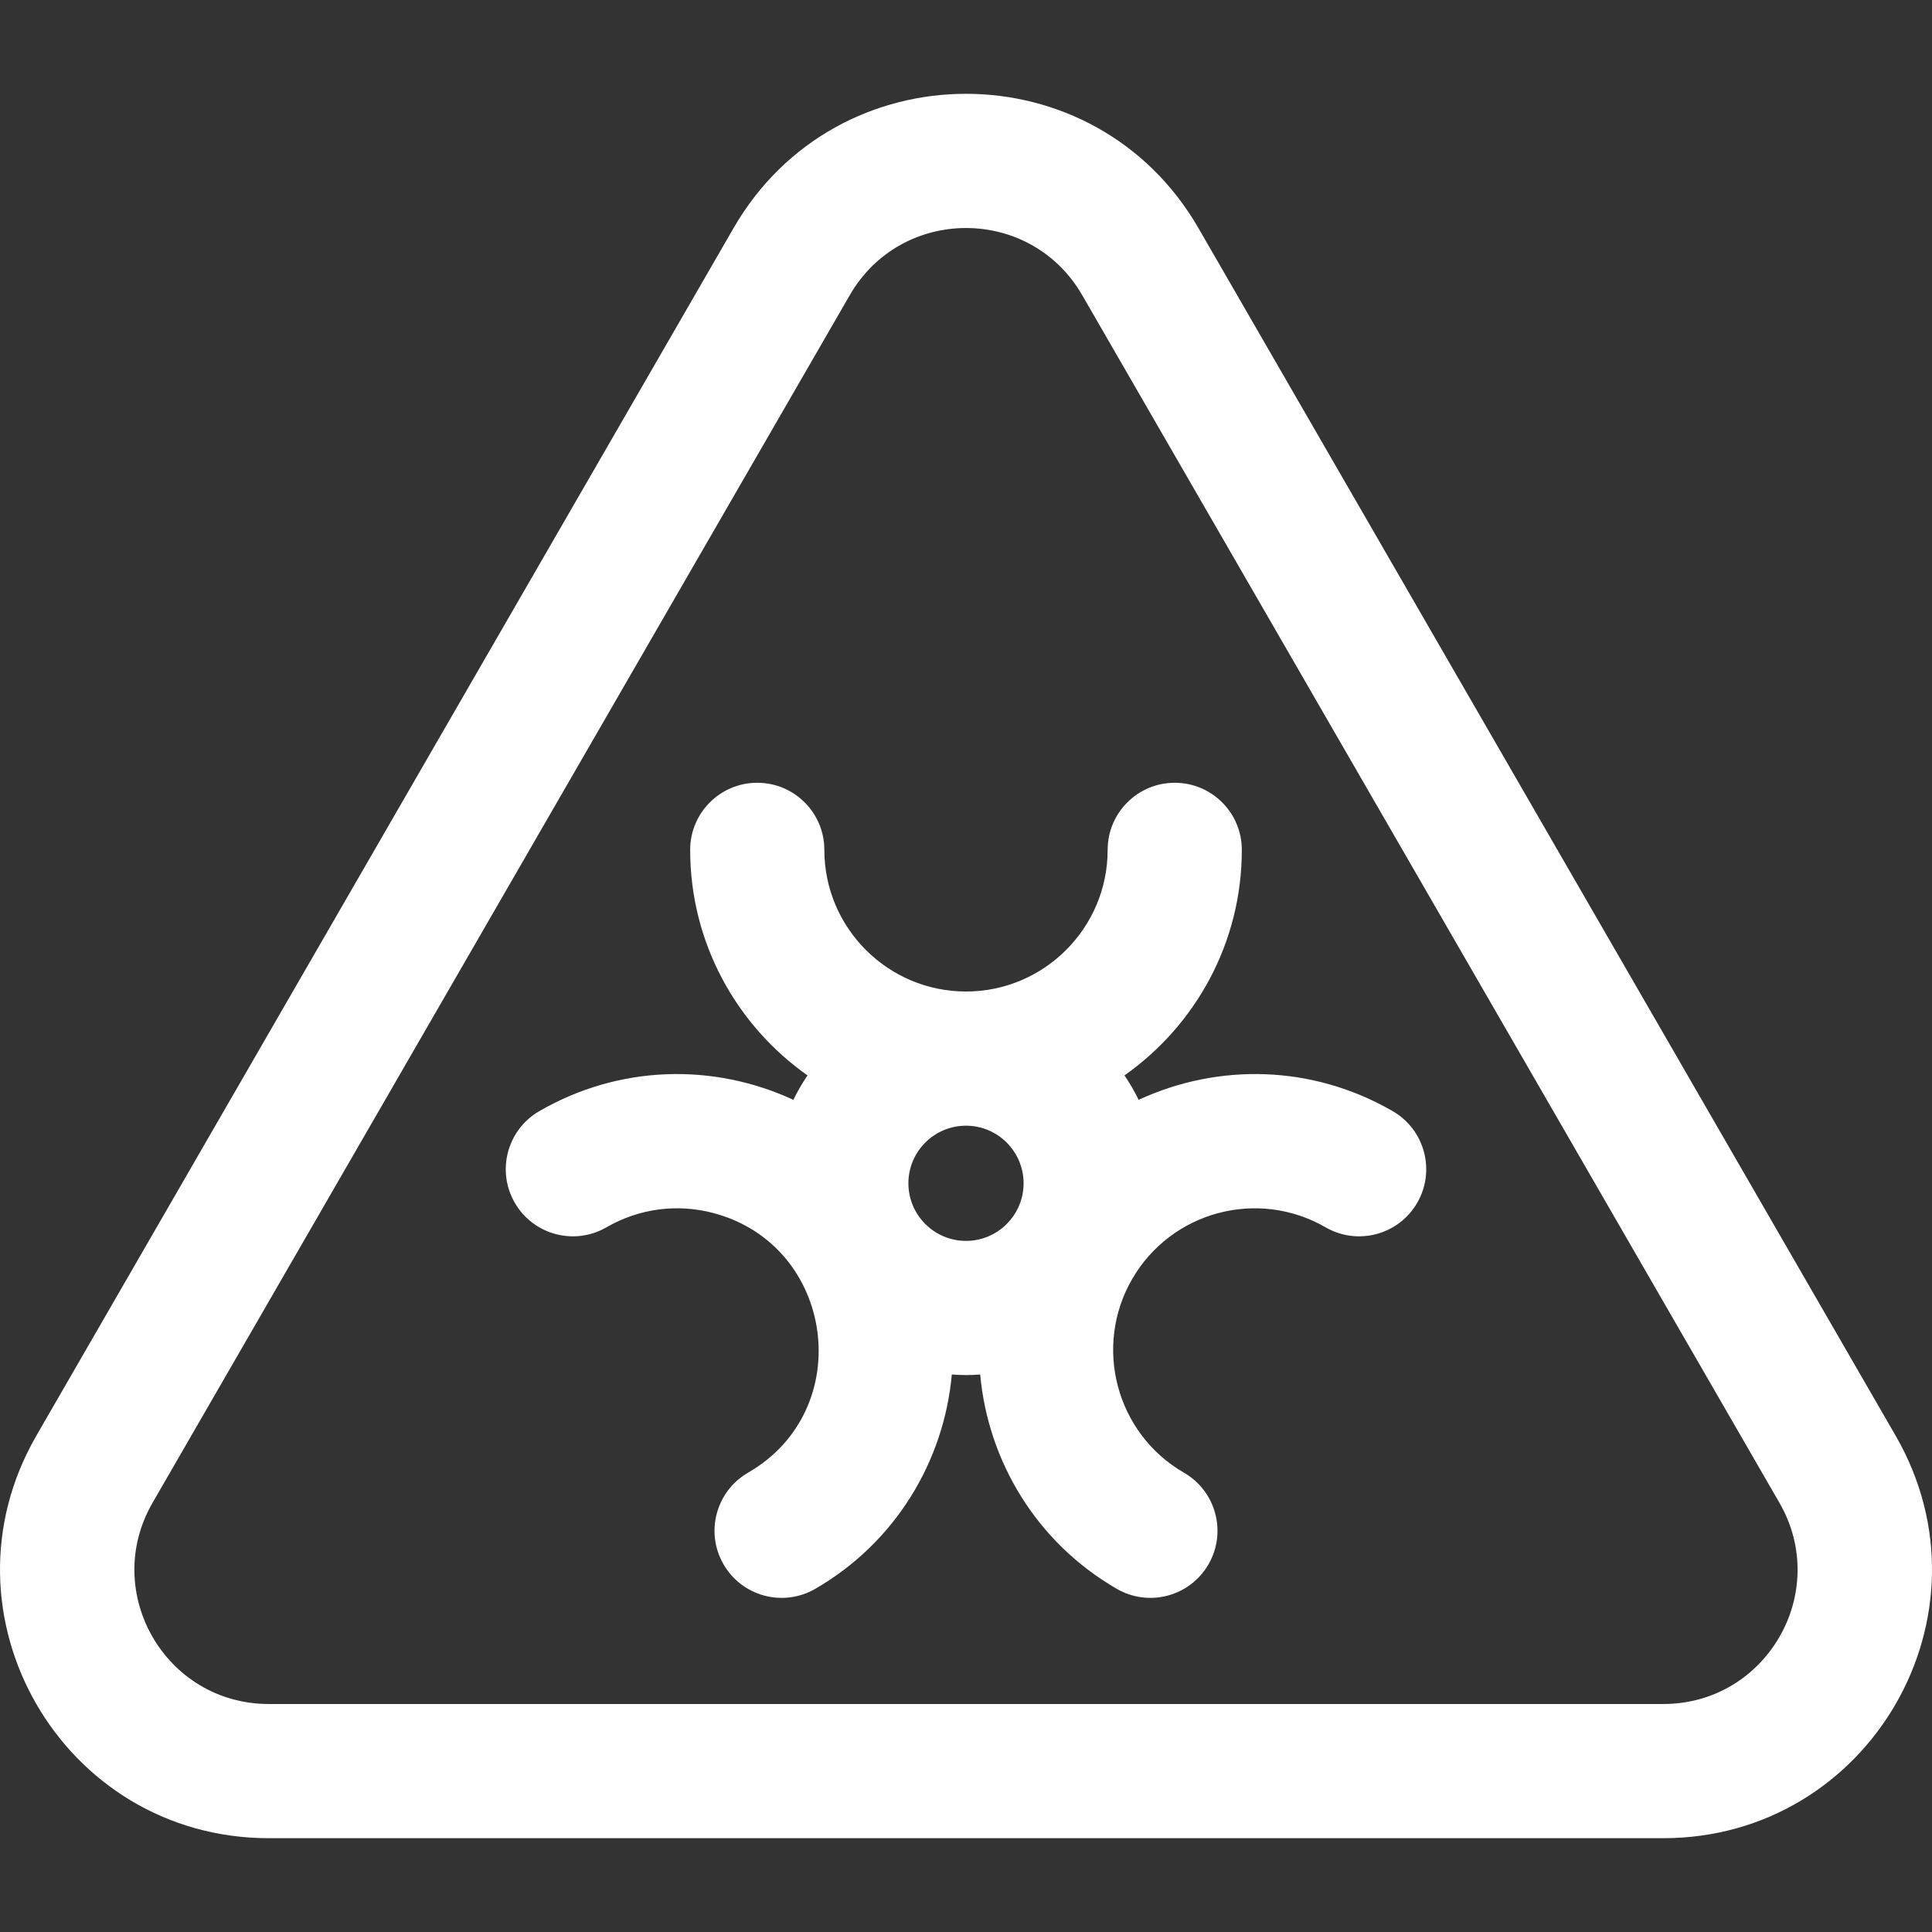<?xml version="1.0" encoding="iso-8859-1"?>
<!-- Uploaded to: SVG Repo, www.svgrepo.com, Generator: SVG Repo Mixer Tools -->
<svg fill="#ffffff" height="800px" width="800px" version="1.1" id="Layer_1" xmlns="http://www.w3.org/2000/svg" xmlns:xlink="http://www.w3.org/1999/xlink" 
	 viewBox="0 0 512 512" xml:space="preserve">
<rect x="0" y="0" width="512" height="512" fill="#333333" stroke="none"/>
<g>
	<g>
		<path d="M502.357,380.464L317.588,60.434c-27.379-47.422-95.788-47.441-123.179,0L9.64,380.464
			C-17.735,427.878,16.443,487.14,71.23,487.14h369.539C495.515,487.14,529.752,427.91,502.357,380.464z M440.768,451.581H71.228
			c-27.37,0-44.492-29.612-30.794-53.338l184.768-320.03c13.688-23.707,47.893-23.722,61.59,0l184.768,320.03
			C485.247,421.945,468.164,451.581,440.768,451.581z"/>
	</g>
</g>
<g>
	<g>
		<path d="M369.072,294.46c-21.318-12.307-46.174-12.76-67.324-2.996c-1.094-2.253-2.352-4.414-3.754-6.467
			c18.792-13.242,31.102-35.092,31.102-59.776c0-9.819-7.96-17.779-17.779-17.779c-9.819,0-17.779,7.96-17.779,17.779
			c0,20.699-16.841,37.54-37.539,37.54c-20.699,0-37.539-16.841-37.539-37.54c0-9.819-7.96-17.779-17.779-17.779
			c-9.819,0-17.779,7.96-17.779,17.779c0,24.684,12.31,46.534,31.102,59.776c-1.402,2.053-2.66,4.214-3.754,6.467
			c-21.153-9.766-46.013-9.309-67.324,2.996c-8.503,4.909-11.417,15.783-6.507,24.287c4.909,8.503,15.783,11.418,24.287,6.507
			c8.685-5.014,18.801-6.345,28.485-3.75c32.061,8.591,38.036,52.038,9.055,68.771c-8.503,4.909-11.417,15.783-6.507,24.287
			c4.914,8.512,15.79,11.413,24.287,6.507c21.376-12.341,34.141-33.926,36.216-56.817c2.784,0.205,4.74,0.205,7.518,0
			c2.073,22.893,14.84,44.476,36.216,56.817c8.497,4.908,19.375,2.001,24.287-6.507c4.909-8.503,1.996-19.377-6.507-24.287
			c-17.925-10.35-24.09-33.354-13.74-51.281c10.375-17.968,33.31-24.116,51.279-13.74c8.503,4.911,19.377,1.996,24.287-6.507
			C380.488,310.243,377.575,299.369,369.072,294.46z M255.998,328.848c-8.417,0-15.264-6.847-15.264-15.264
			c0-8.417,6.847-15.264,15.264-15.264c8.417,0,15.264,6.847,15.264,15.264C271.262,322,264.415,328.848,255.998,328.848z"/>
	</g>
</g>
</svg>